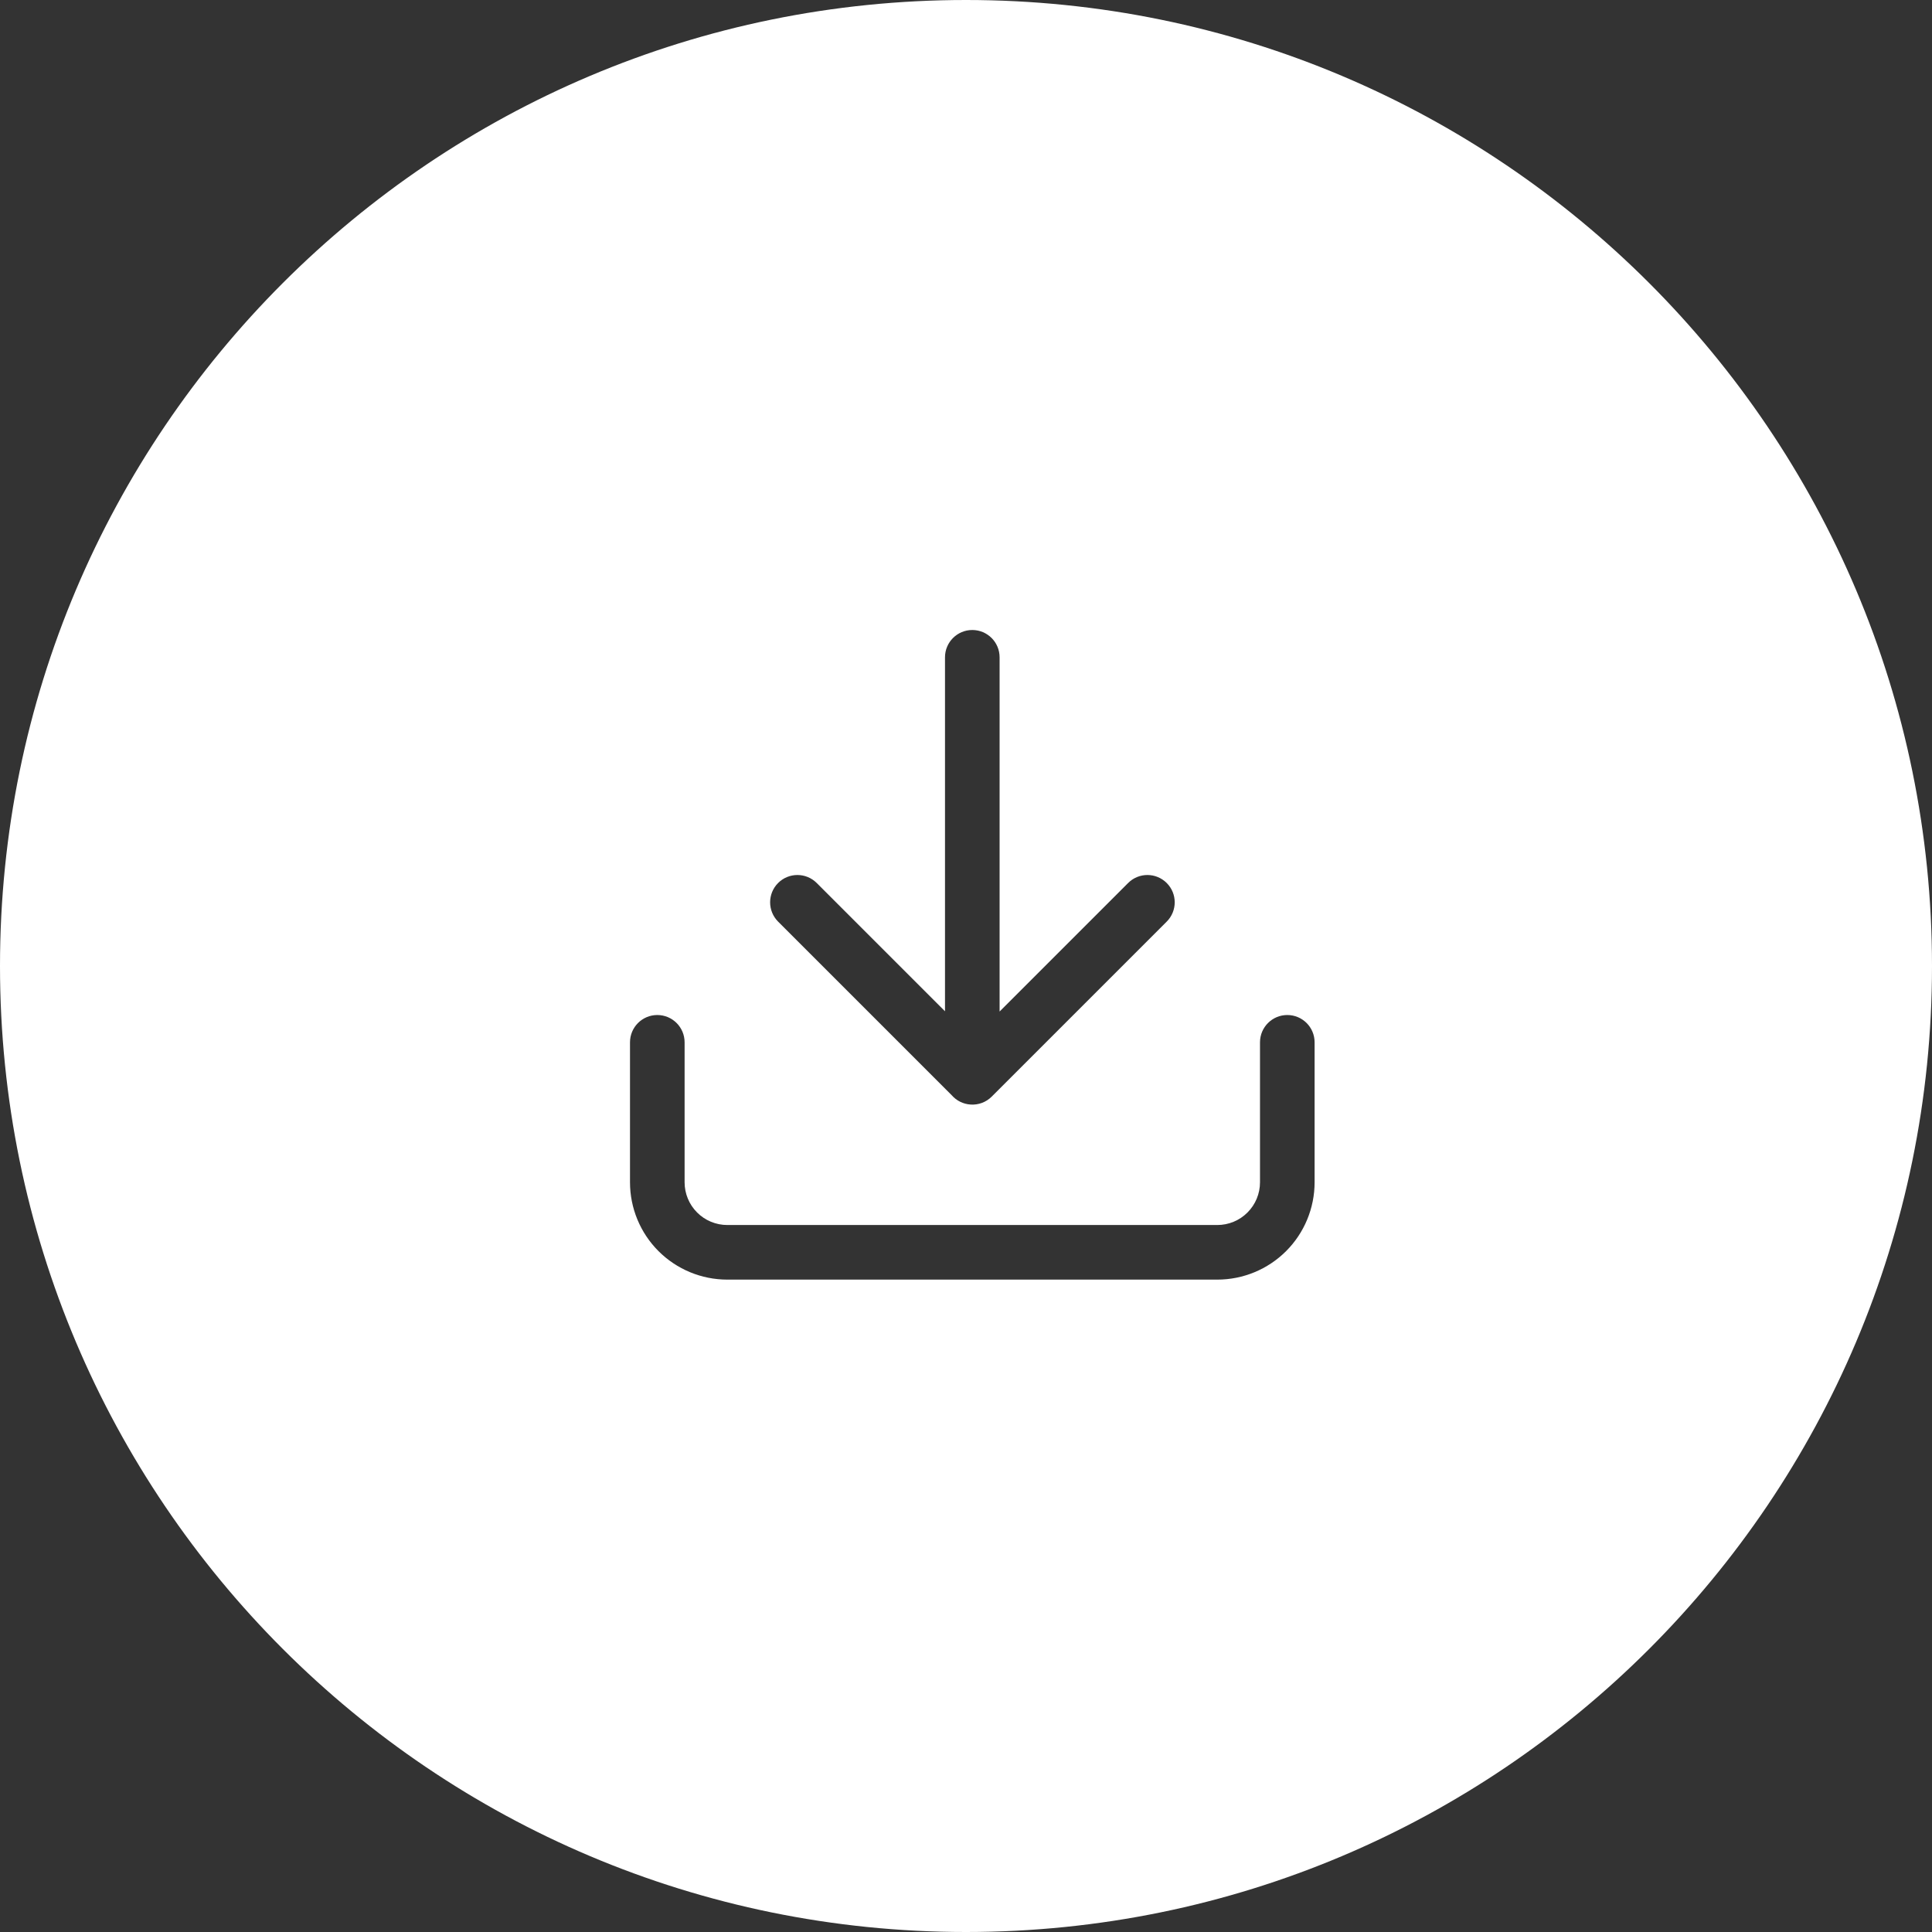 <svg width="46" height="46" viewBox="0 0 46 46" fill="none" xmlns="http://www.w3.org/2000/svg">
<rect x="0" y="0" width="46" height="46" fill="#333333" stroke="none"/>
<path fill-rule="evenodd" clip-rule="evenodd" d="M0 23C0 10.297 10.297 0 23 0C35.703 0 46 10.297 46 23C46 35.703 35.703 46 23 46C10.297 46 0 35.703 0 23ZM15.65 24.167C15.291 24.167 15 24.458 15 24.817V28.15C15 28.764 15.244 29.354 15.678 29.788C16.113 30.223 16.702 30.467 17.317 30.467H28.983C29.598 30.467 30.187 30.223 30.622 29.788C31.056 29.354 31.3 28.764 31.3 28.15V24.817C31.3 24.458 31.009 24.167 30.65 24.167C30.291 24.167 30 24.458 30 24.817V28.15C30 28.42 29.893 28.678 29.702 28.869C29.512 29.06 29.253 29.167 28.983 29.167H17.317C17.047 29.167 16.788 29.06 16.598 28.869C16.407 28.678 16.3 28.42 16.3 28.15V24.817C16.3 24.458 16.009 24.167 15.65 24.167ZM18.526 21.024C18.273 21.278 18.273 21.689 18.526 21.943L22.658 26.075C22.77 26.204 22.932 26.289 23.113 26.299C23.293 26.31 23.475 26.247 23.612 26.11L27.779 21.943C28.033 21.689 28.033 21.278 27.779 21.024C27.525 20.77 27.113 20.77 26.86 21.024L23.8 24.084V15.65C23.8 15.291 23.509 15 23.15 15C22.791 15 22.5 15.291 22.5 15.65V24.078L19.446 21.024C19.192 20.77 18.78 20.77 18.526 21.024Z" fill="white"/>
</svg>
